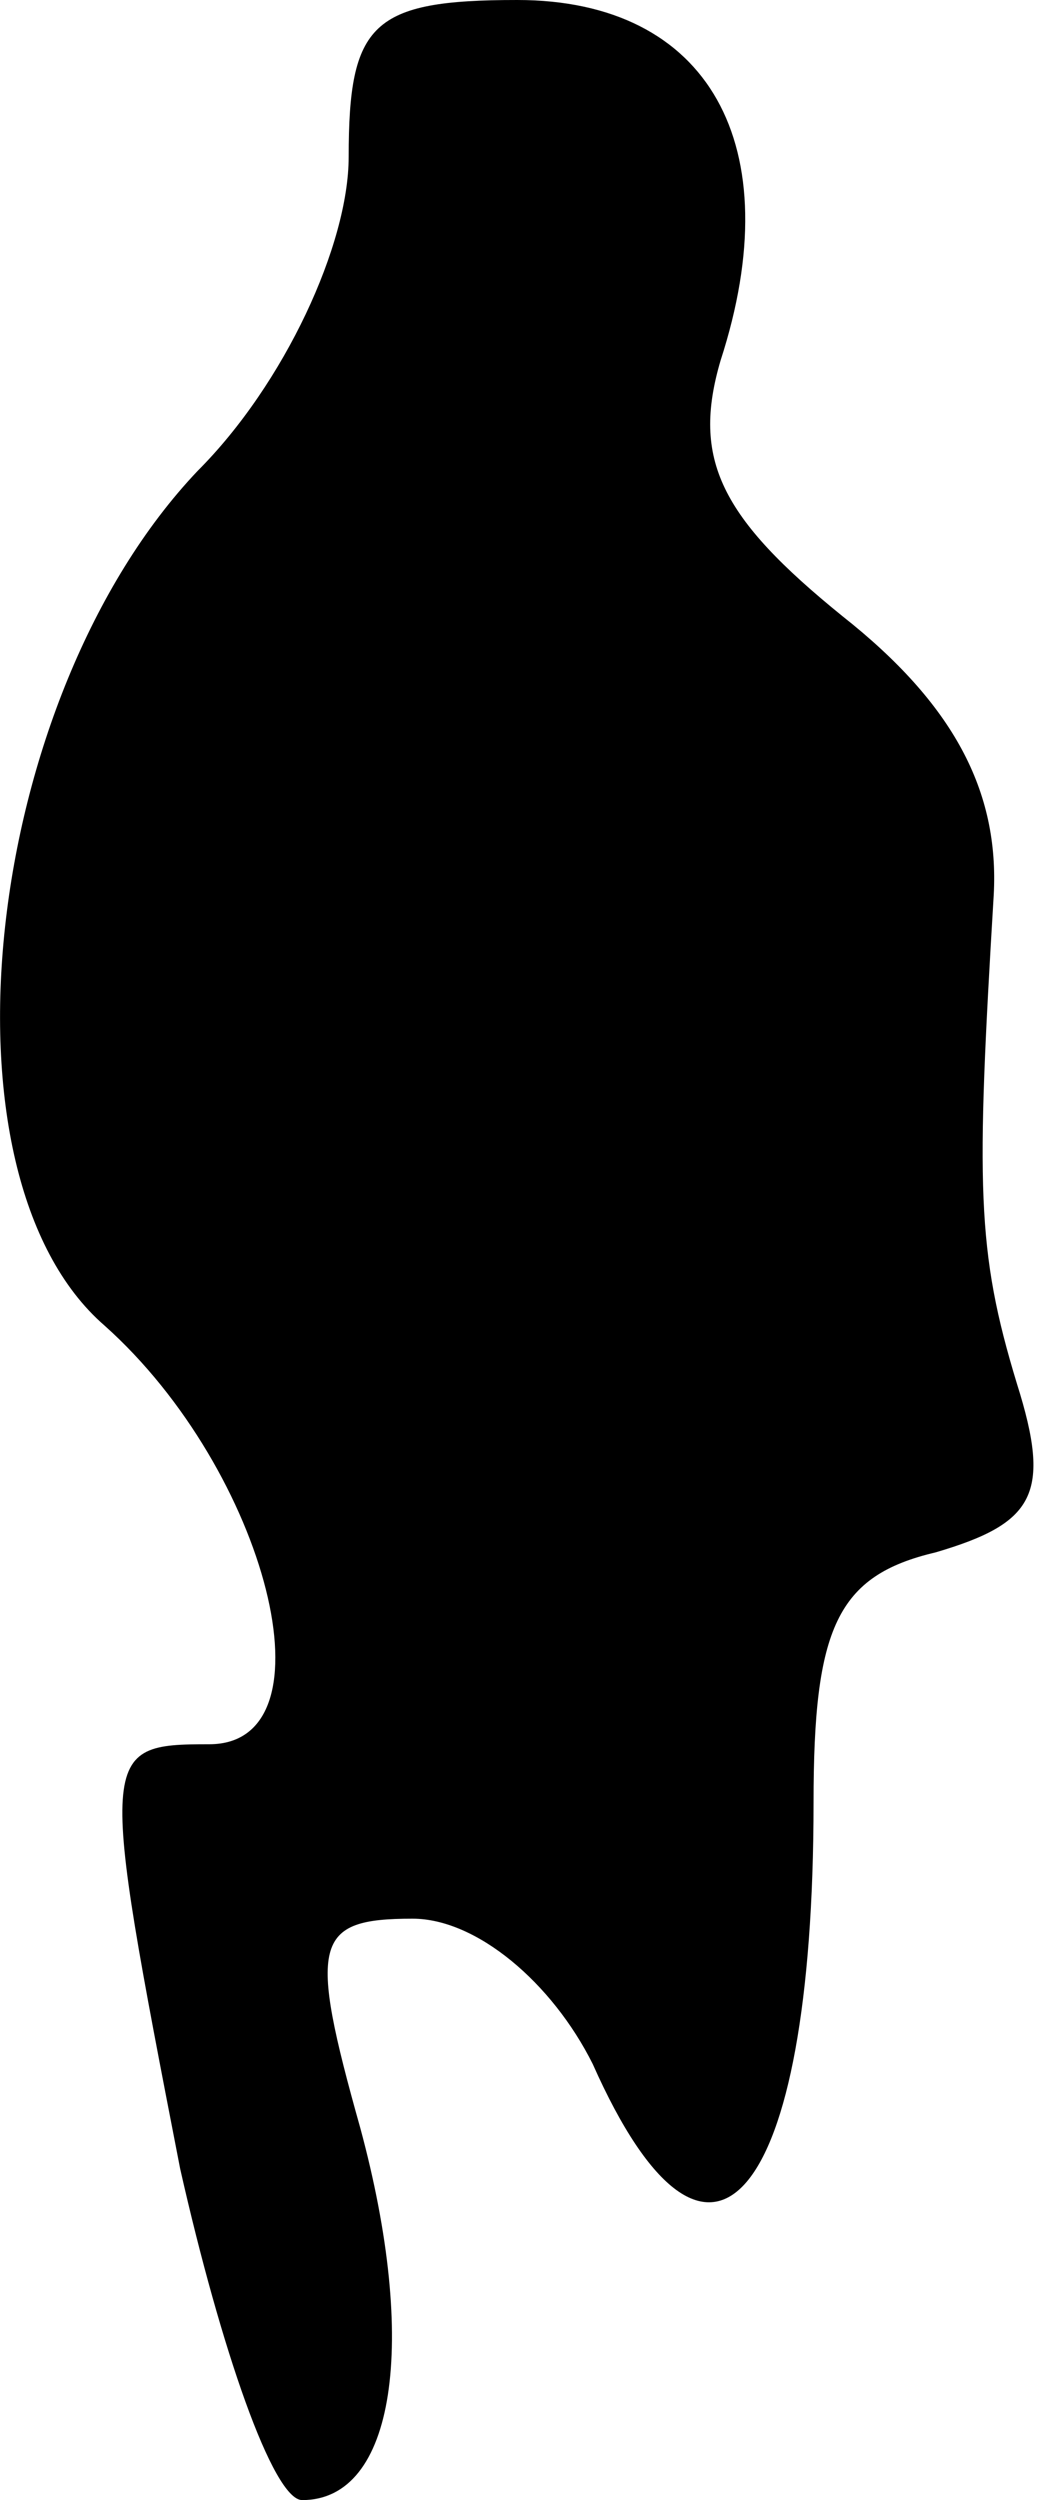 <?xml version="1.0" standalone="no"?>
<!DOCTYPE svg PUBLIC "-//W3C//DTD SVG 20010904//EN"
 "http://www.w3.org/TR/2001/REC-SVG-20010904/DTD/svg10.dtd">
<svg version="1.0" xmlns="http://www.w3.org/2000/svg"
 width="18pt" height="43pt" viewBox="0 0 18 43"
 preserveAspectRatio="xMidYMid meet">
<g transform="translate(0,43) scale(0.1,-0.1)"
fill="#000000" stroke="none">
<path fill="#000000" stroke="none" d="M60 403 c0 -15 -11 -39 -26 -54 -37
-39 -46 -121 -16 -147 28 -25 40 -72 18 -72 -19 0 -19 -1 -5 -73 7 -31 16 -57
21 -57 16 0 20 27 10 64 -9 32 -8 36 9 36 11 0 24 -11 31 -25 20 -45 38 -24
38 45 0 30 4 39 21 43 17 5 20 10 14 29 -7 23 -7 34 -4 84 1 18 -7 33 -26 48
-21 17 -26 27 -21 44 12 37 -2 62 -35 62 -25 0 -29 -4 -29 -27z"/>
</g>
</svg>

